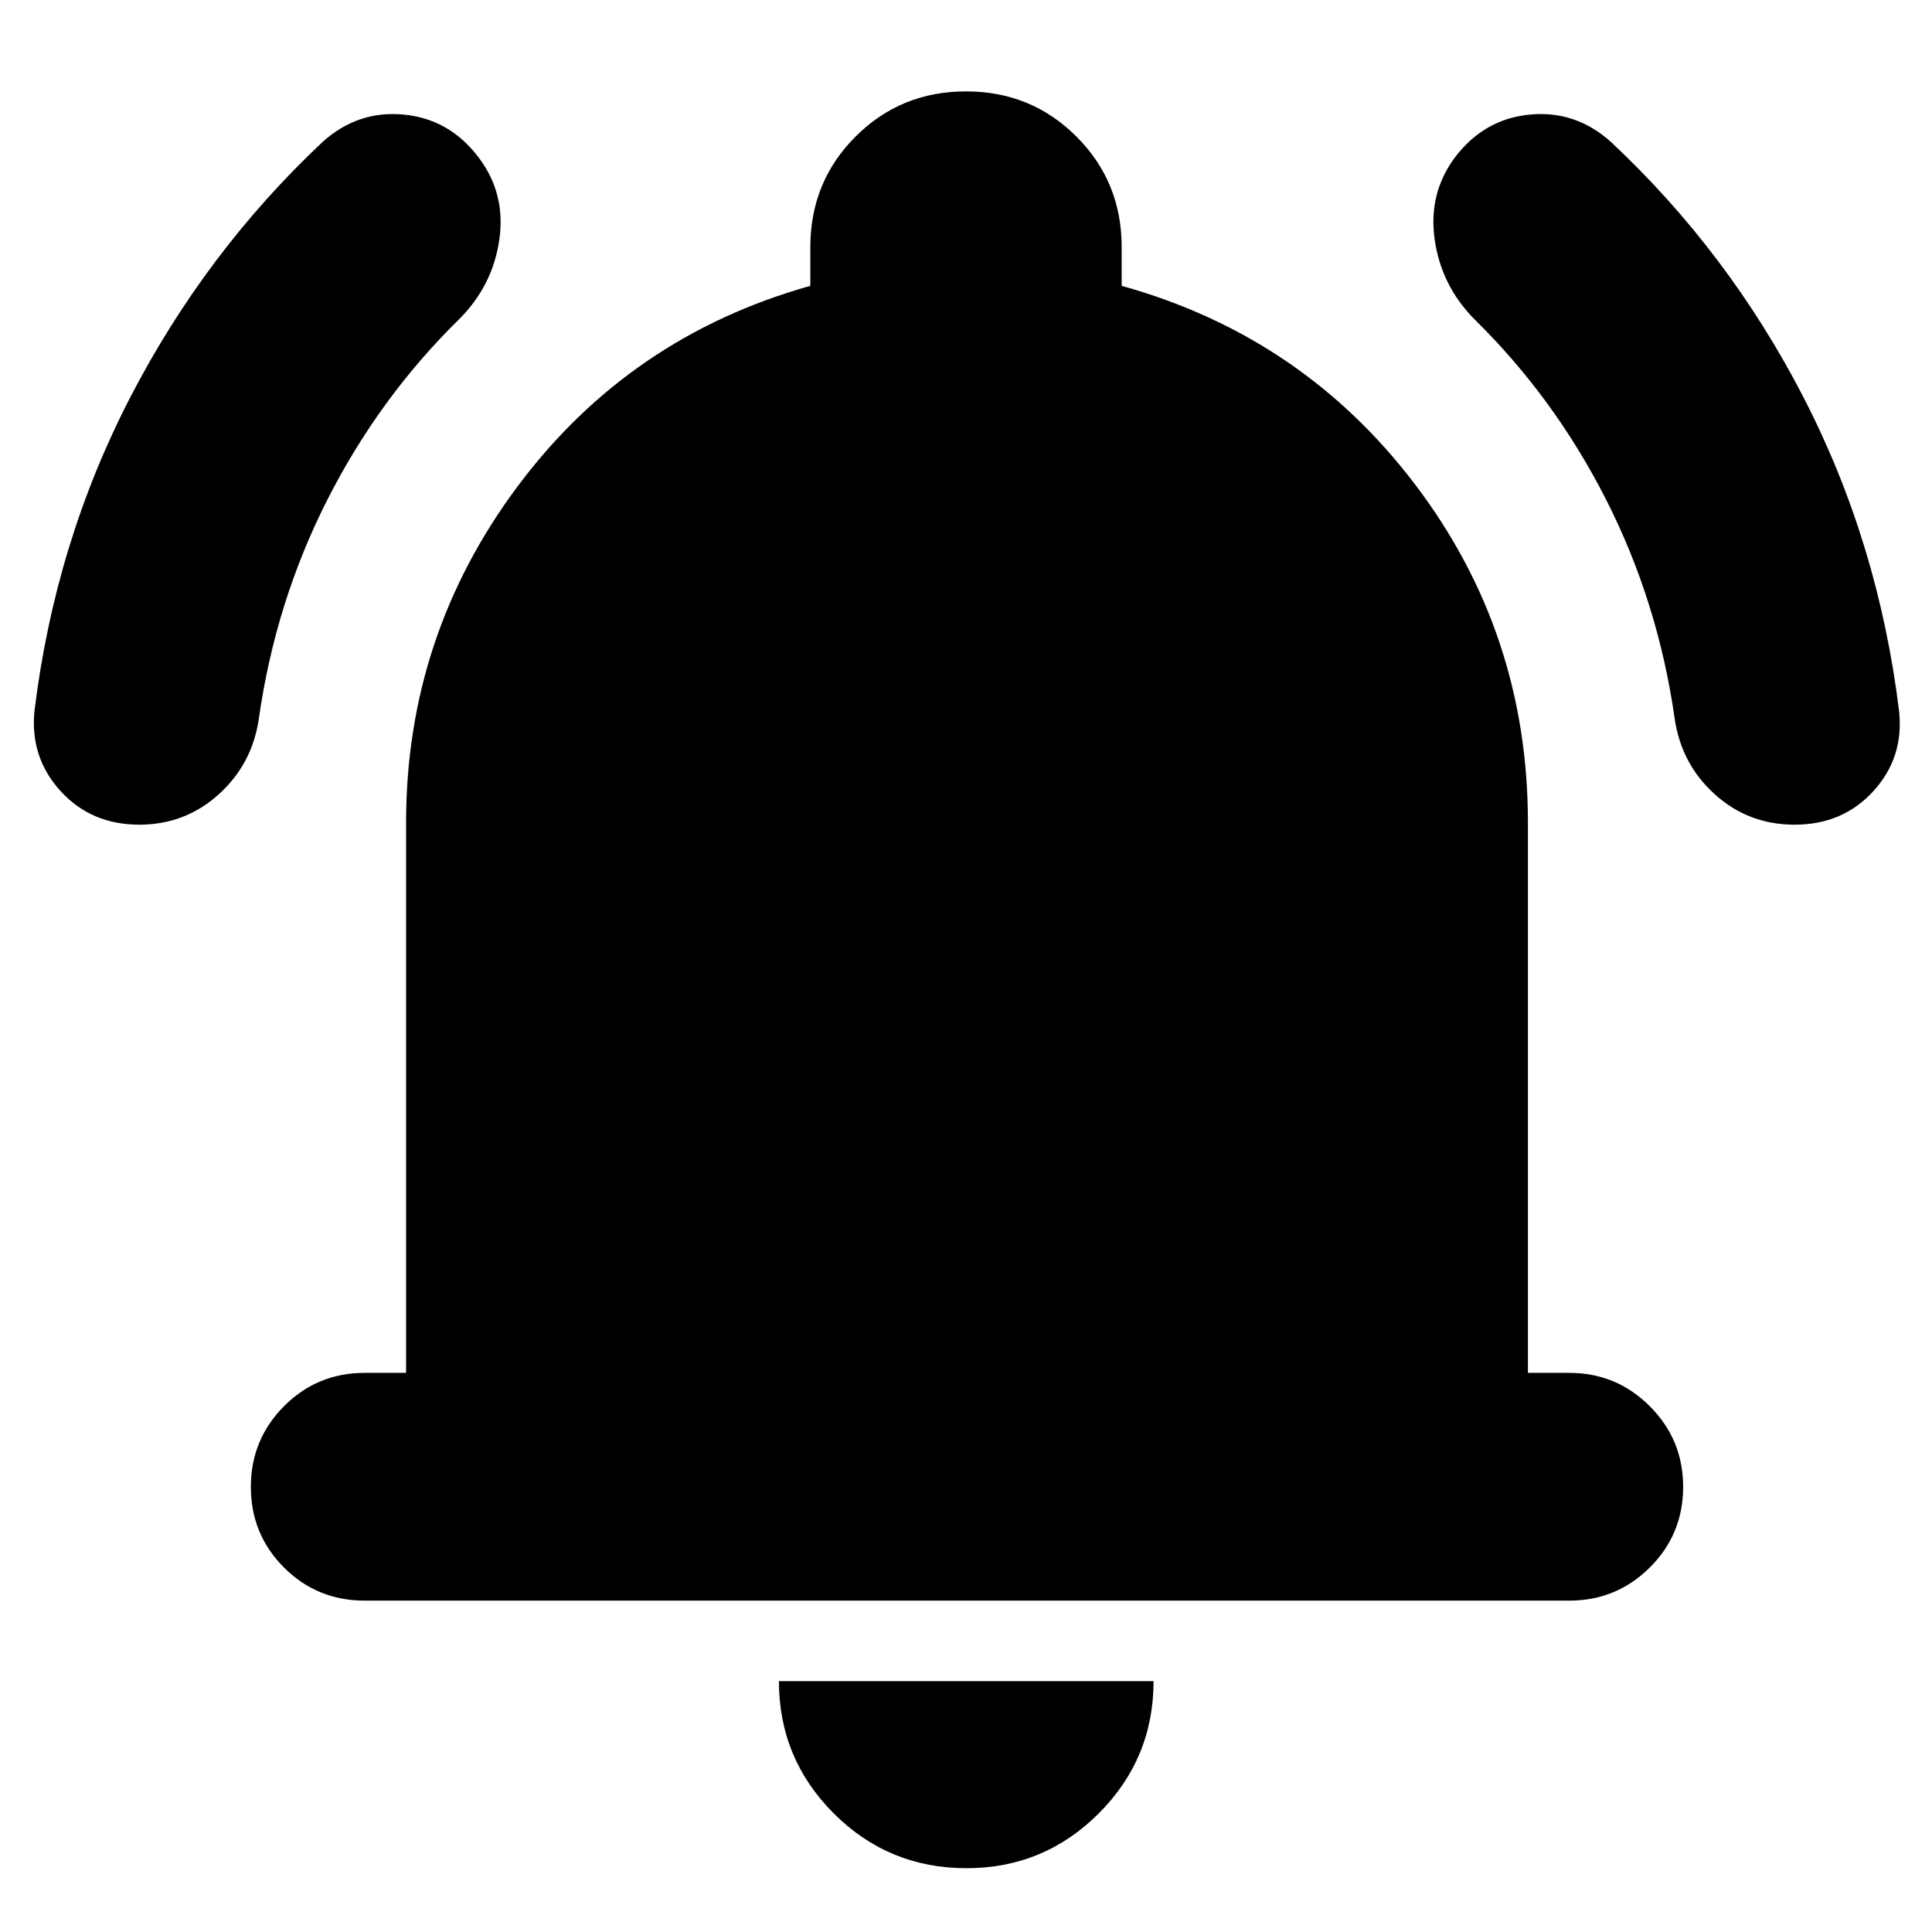 <svg xmlns="http://www.w3.org/2000/svg" height="24" viewBox="0 -960 960 960" width="24"><path d="M181.24-164.65q-23.67 0-40.13-16.46t-16.46-40.13q0-23.43 16.46-40.01t40.13-16.58h20.54v-273.39q0-92.91 55.48-167.2 55.48-74.3 145.39-99.54v-19.28q0-32.43 22.46-54.89T480-914.59q32.43 0 54.89 22.46t22.46 54.89v19.28q89.91 25 145.89 98.8 55.98 73.79 55.98 167.94v273.39h20.54q23.44 0 40.01 16.58 16.58 16.58 16.58 40.01 0 23.67-16.58 40.13-16.57 16.46-40.01 16.46H181.24Zm299 132.95q-38.72 0-65.96-27.23-27.24-27.24-27.24-65.72H573.2q0 38.48-27.24 65.72-27.24 27.23-65.72 27.23ZM69.26-550.22q-23.96 0-39.17-16.71-15.22-16.72-12.98-39.68 10.24-83.72 47.6-155.93 37.36-72.22 95.59-126.94 17.48-15.72 40.18-13.6 22.69 2.12 37.17 21.08 13.72 17.96 10.48 40.91-3.24 22.96-19.96 39.68-39.76 39-65.52 89.76-25.76 50.76-34 108.52-3.24 22.72-19.95 37.81-16.72 15.1-39.44 15.1Zm822.48 0q-22.96 0-39.67-15.1-16.72-15.09-19.96-37.81-8.24-57.76-34-108.52-25.76-50.76-65.52-89.76-16.48-16.72-19.72-39.68-3.24-22.95 10.24-40.91 14.48-18.96 37.17-21.08 22.7-2.12 40.18 13.6 58.47 54.72 95.71 126.94 37.24 72.21 47.48 155.93 2.48 22.96-12.74 39.68-15.21 16.71-39.17 16.71Z"/></svg>